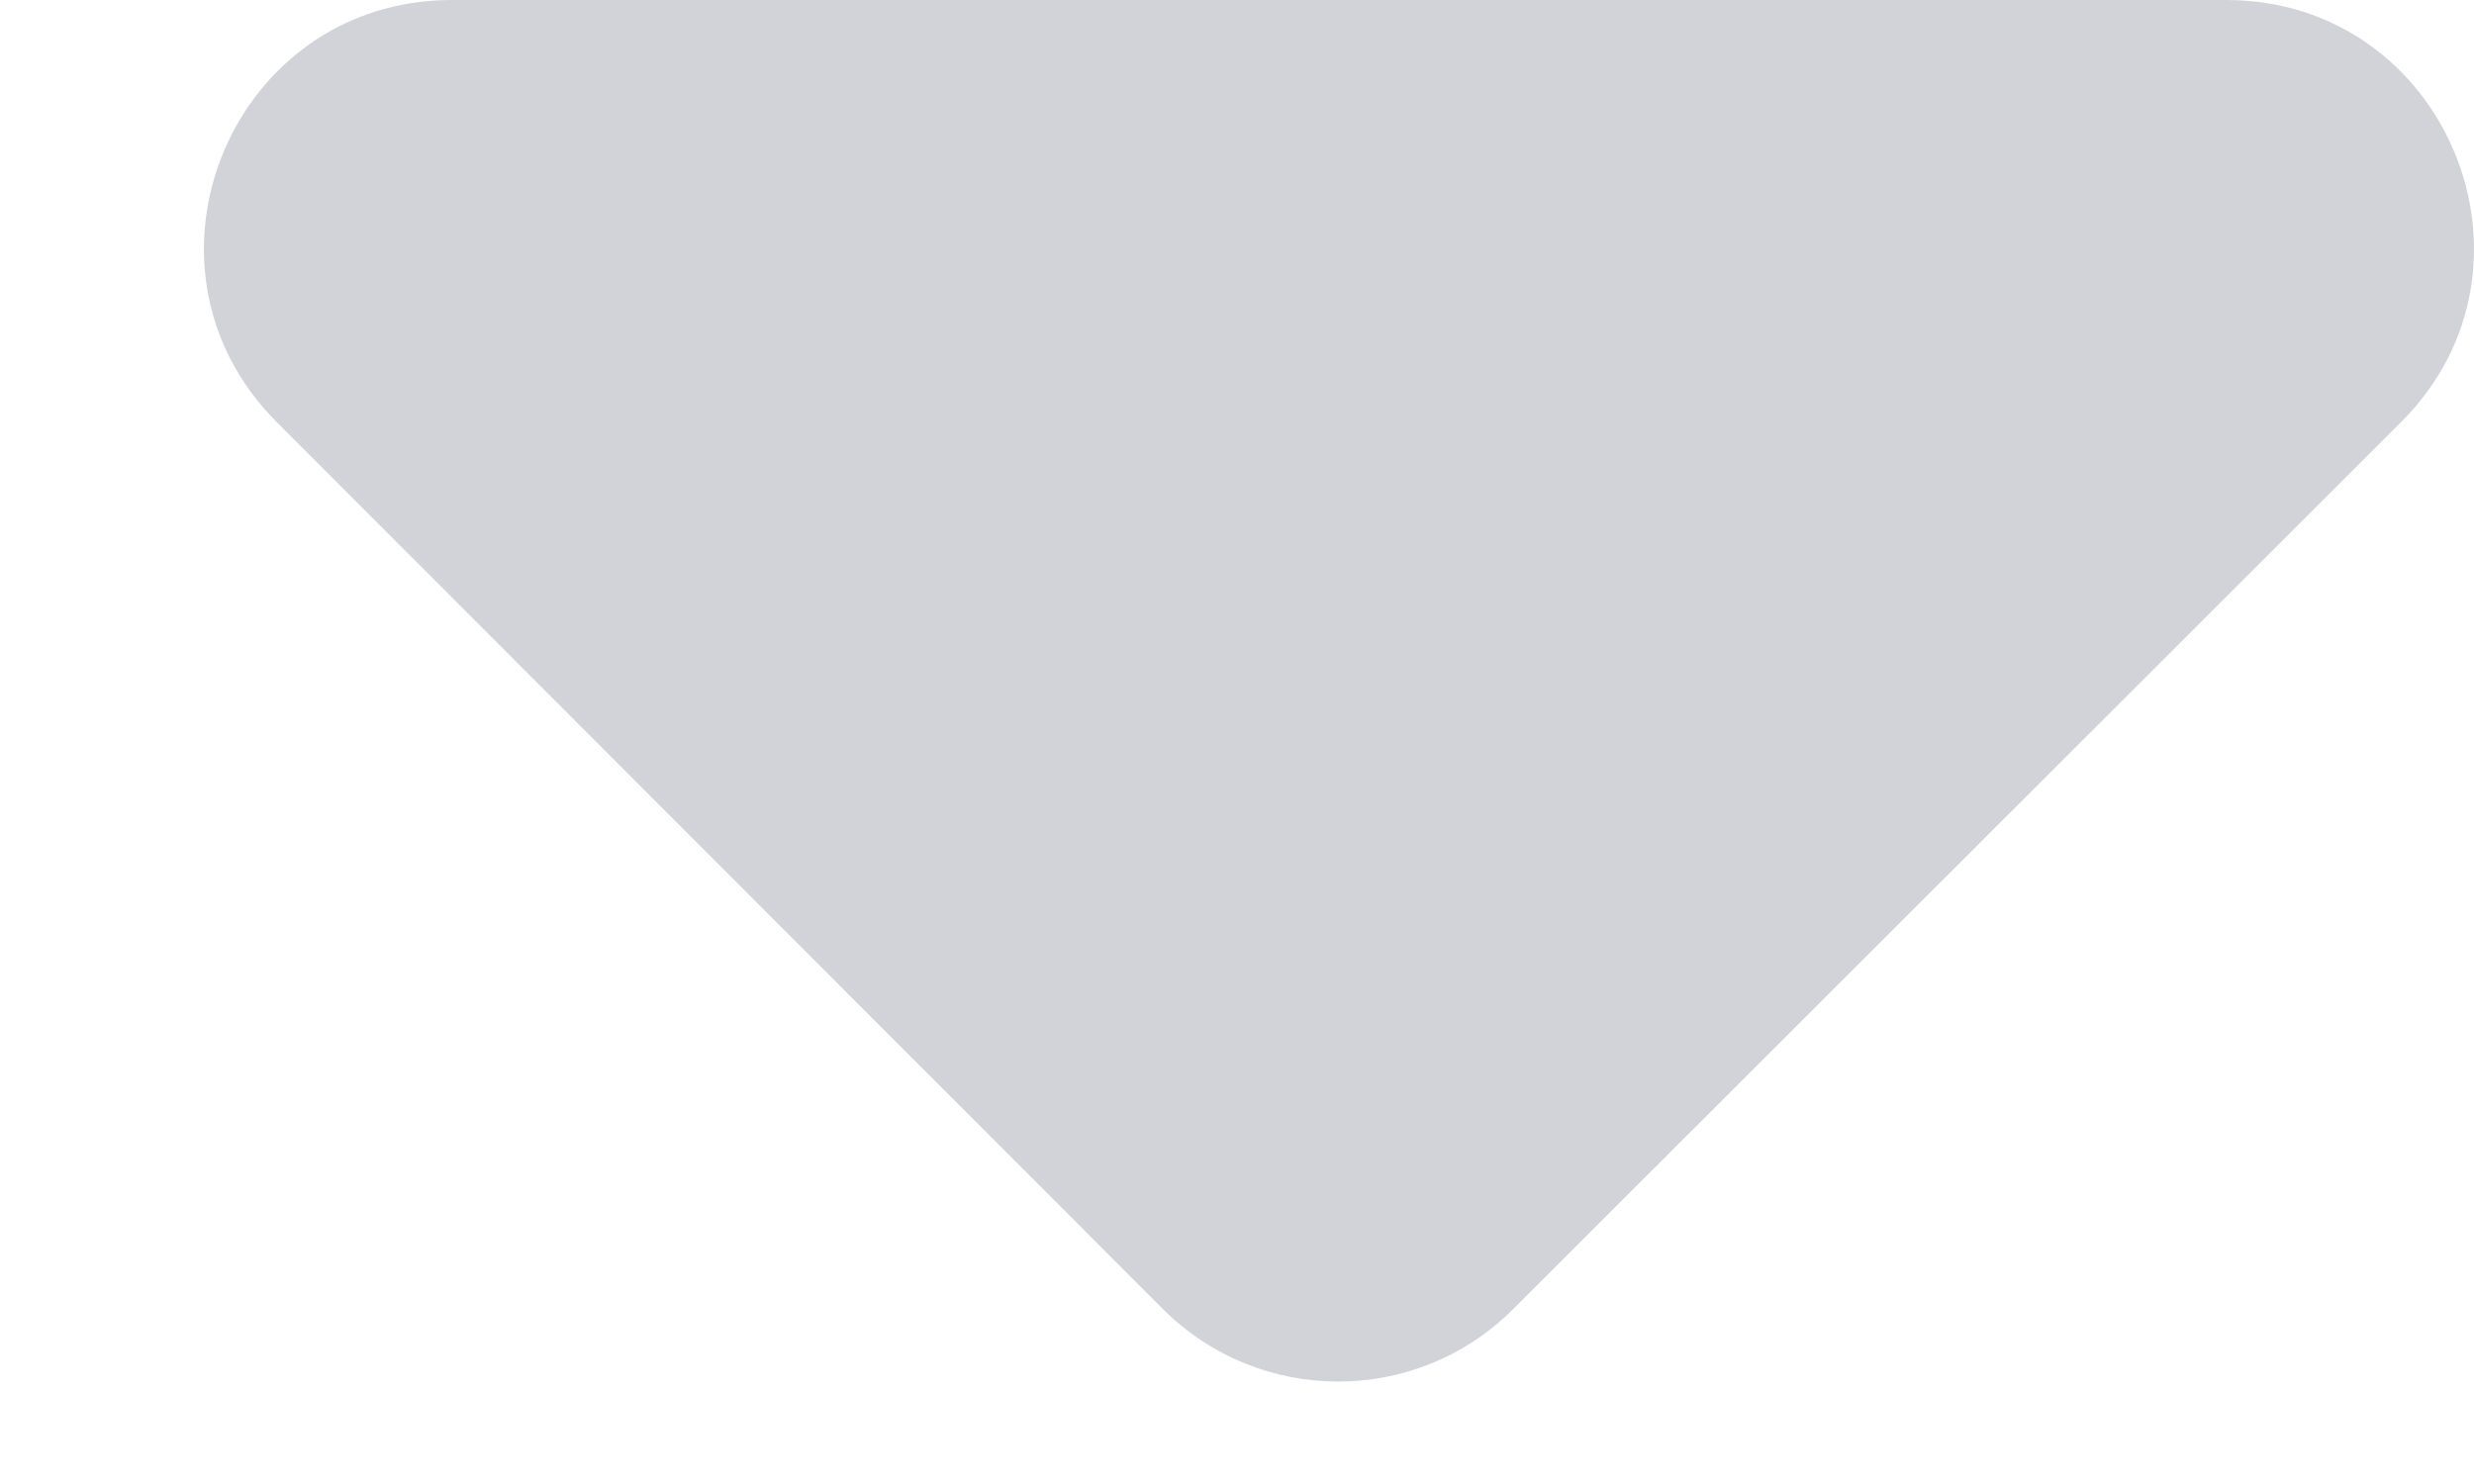 <svg width="10" height="6" viewBox="0 0 10 6" fill="none" xmlns="http://www.w3.org/2000/svg">
<g clip-path="url(#clip0)">
<path opacity="0.4" d="M9.705 1.707C10.335 1.078 9.889 0 8.998 0H1.826C0.936 0 0.489 1.077 1.119 1.707L4.701 5.293C5.092 5.683 5.725 5.684 6.116 5.293L9.705 1.707Z" fill="#8F92A1"/>
</g>
<defs>
<clipPath id="clip0">
<rect width="9.176" height="5.586" fill="white" transform="translate(0.824)"/>
</clipPath>
</defs>
</svg>
